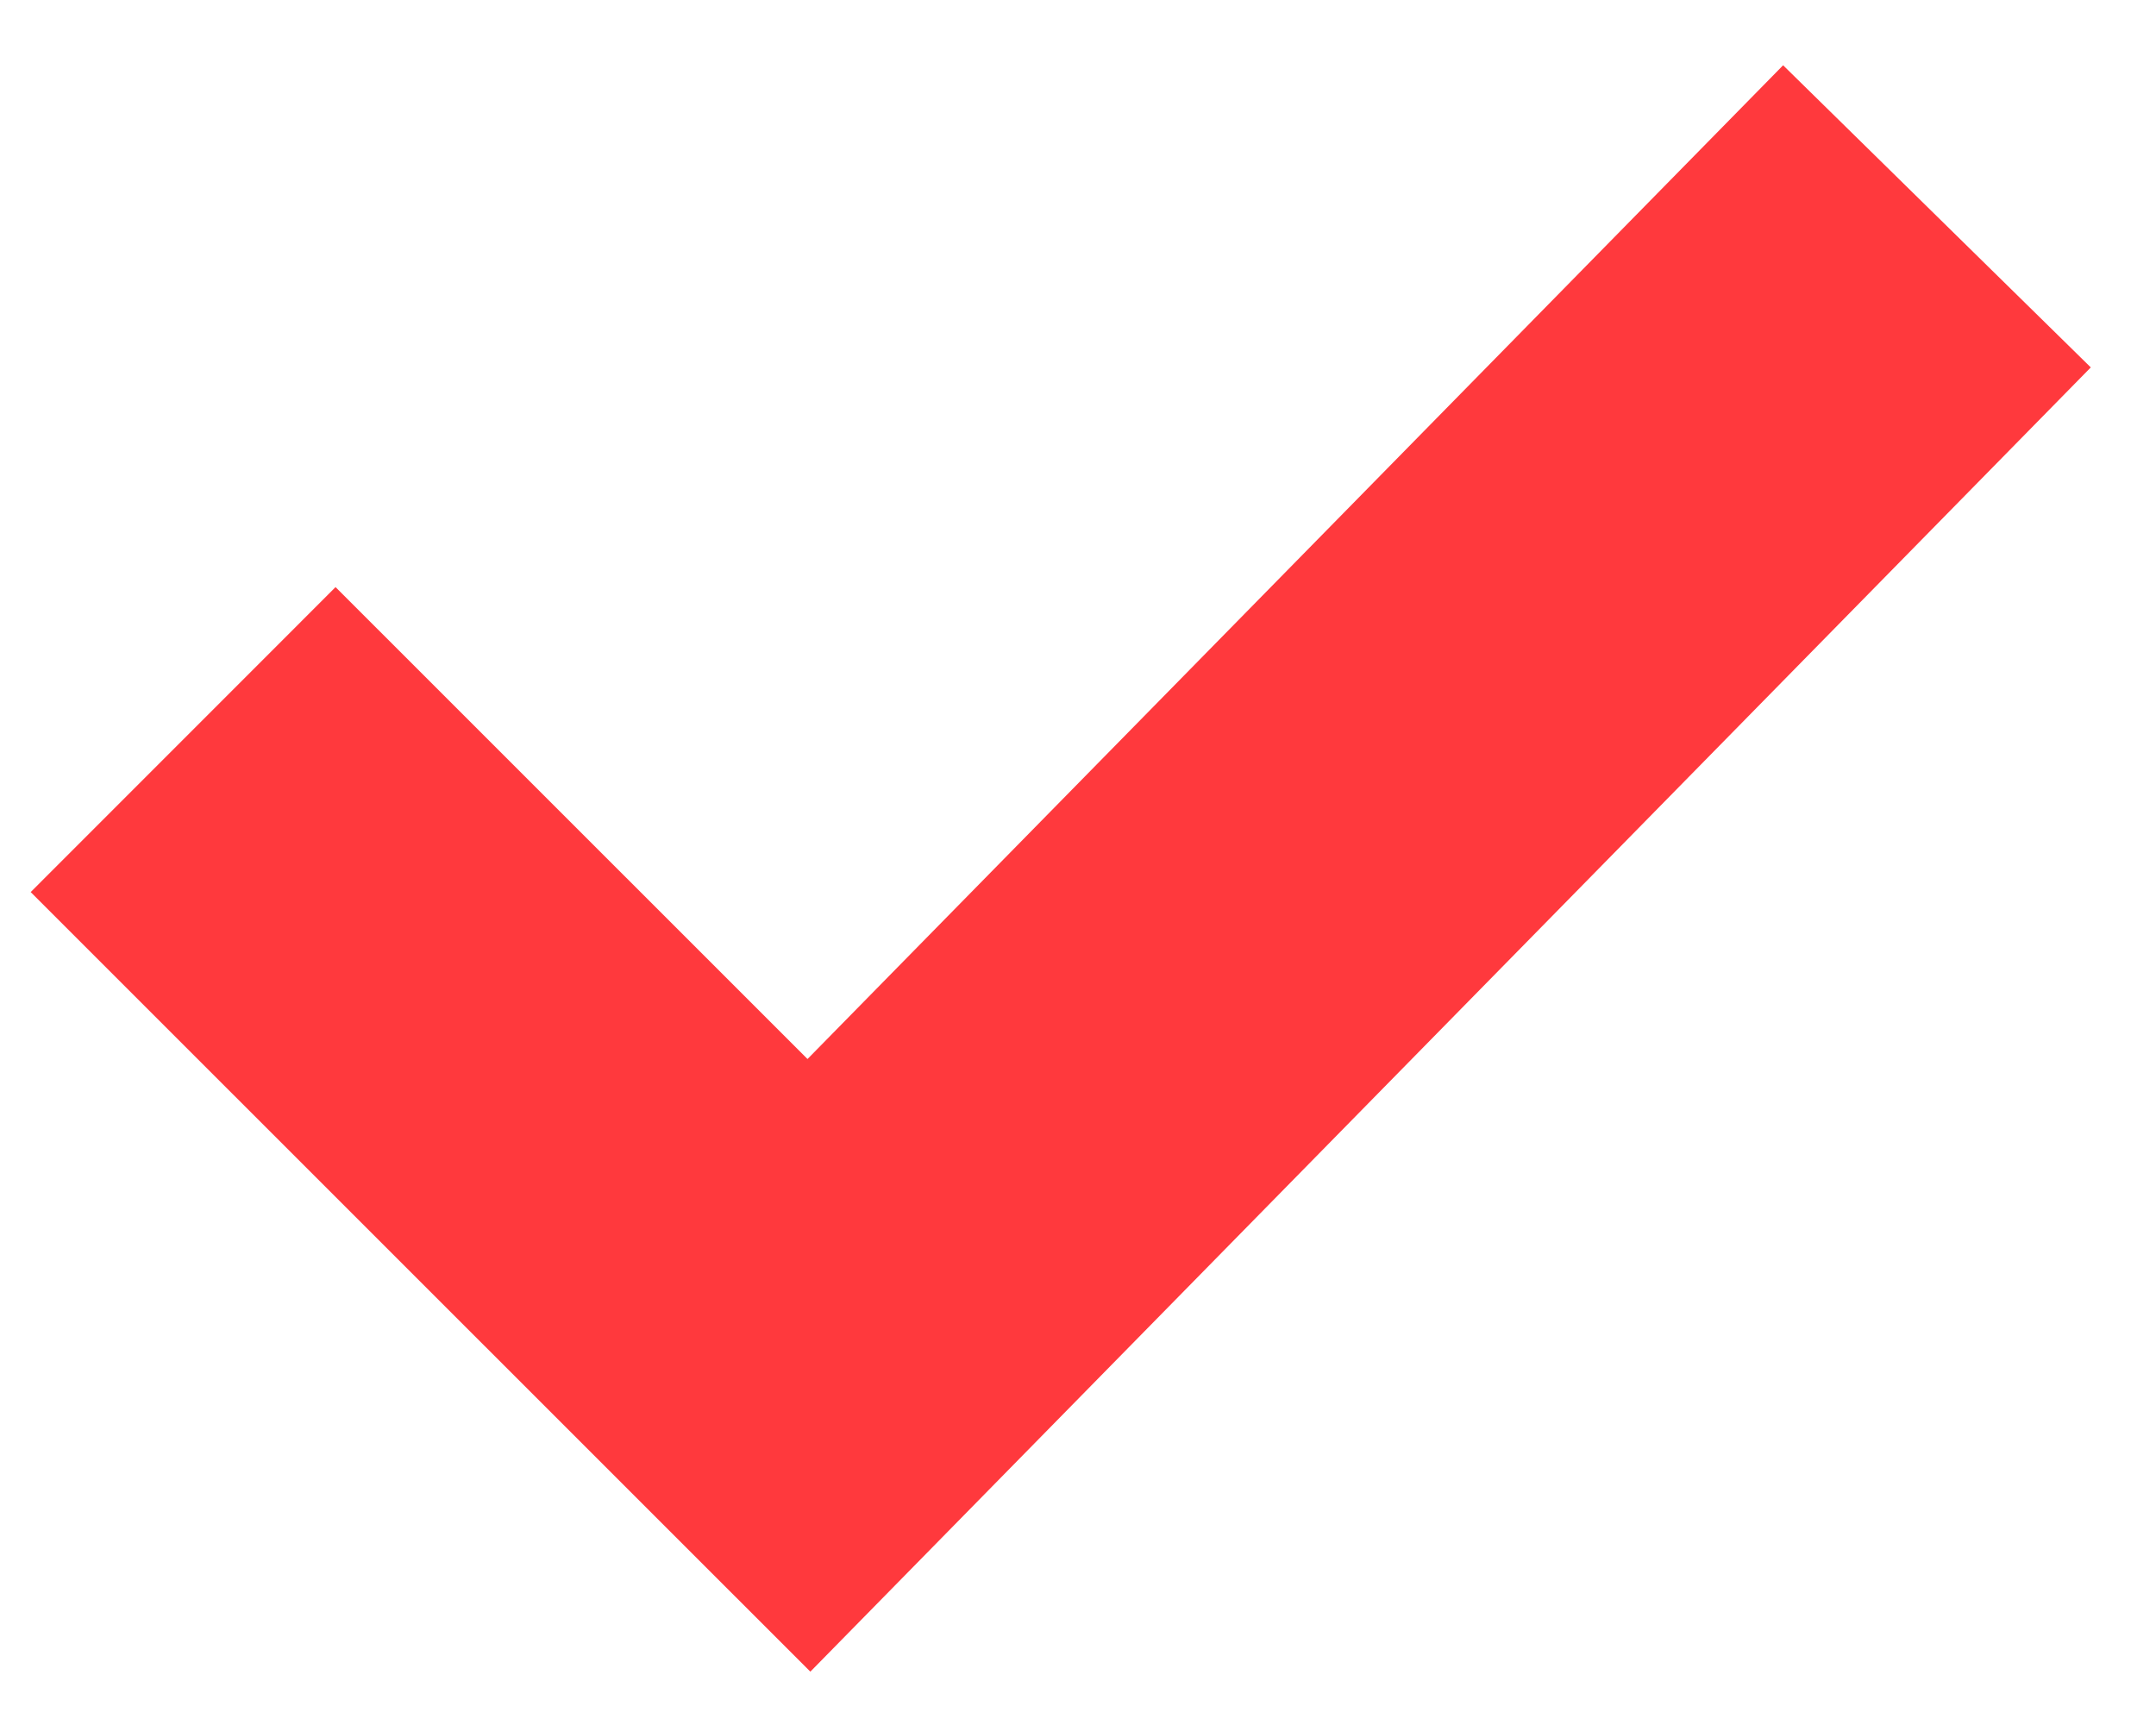 <svg width="15" height="12" viewBox="0 0 15 12" fill="none" xmlns="http://www.w3.org/2000/svg">
<path d="M1.274 5.145L5.628 9.498L13.476 1.505" stroke="#FF393D" stroke-width="3" stroke-miterlimit="10"/>
</svg>
